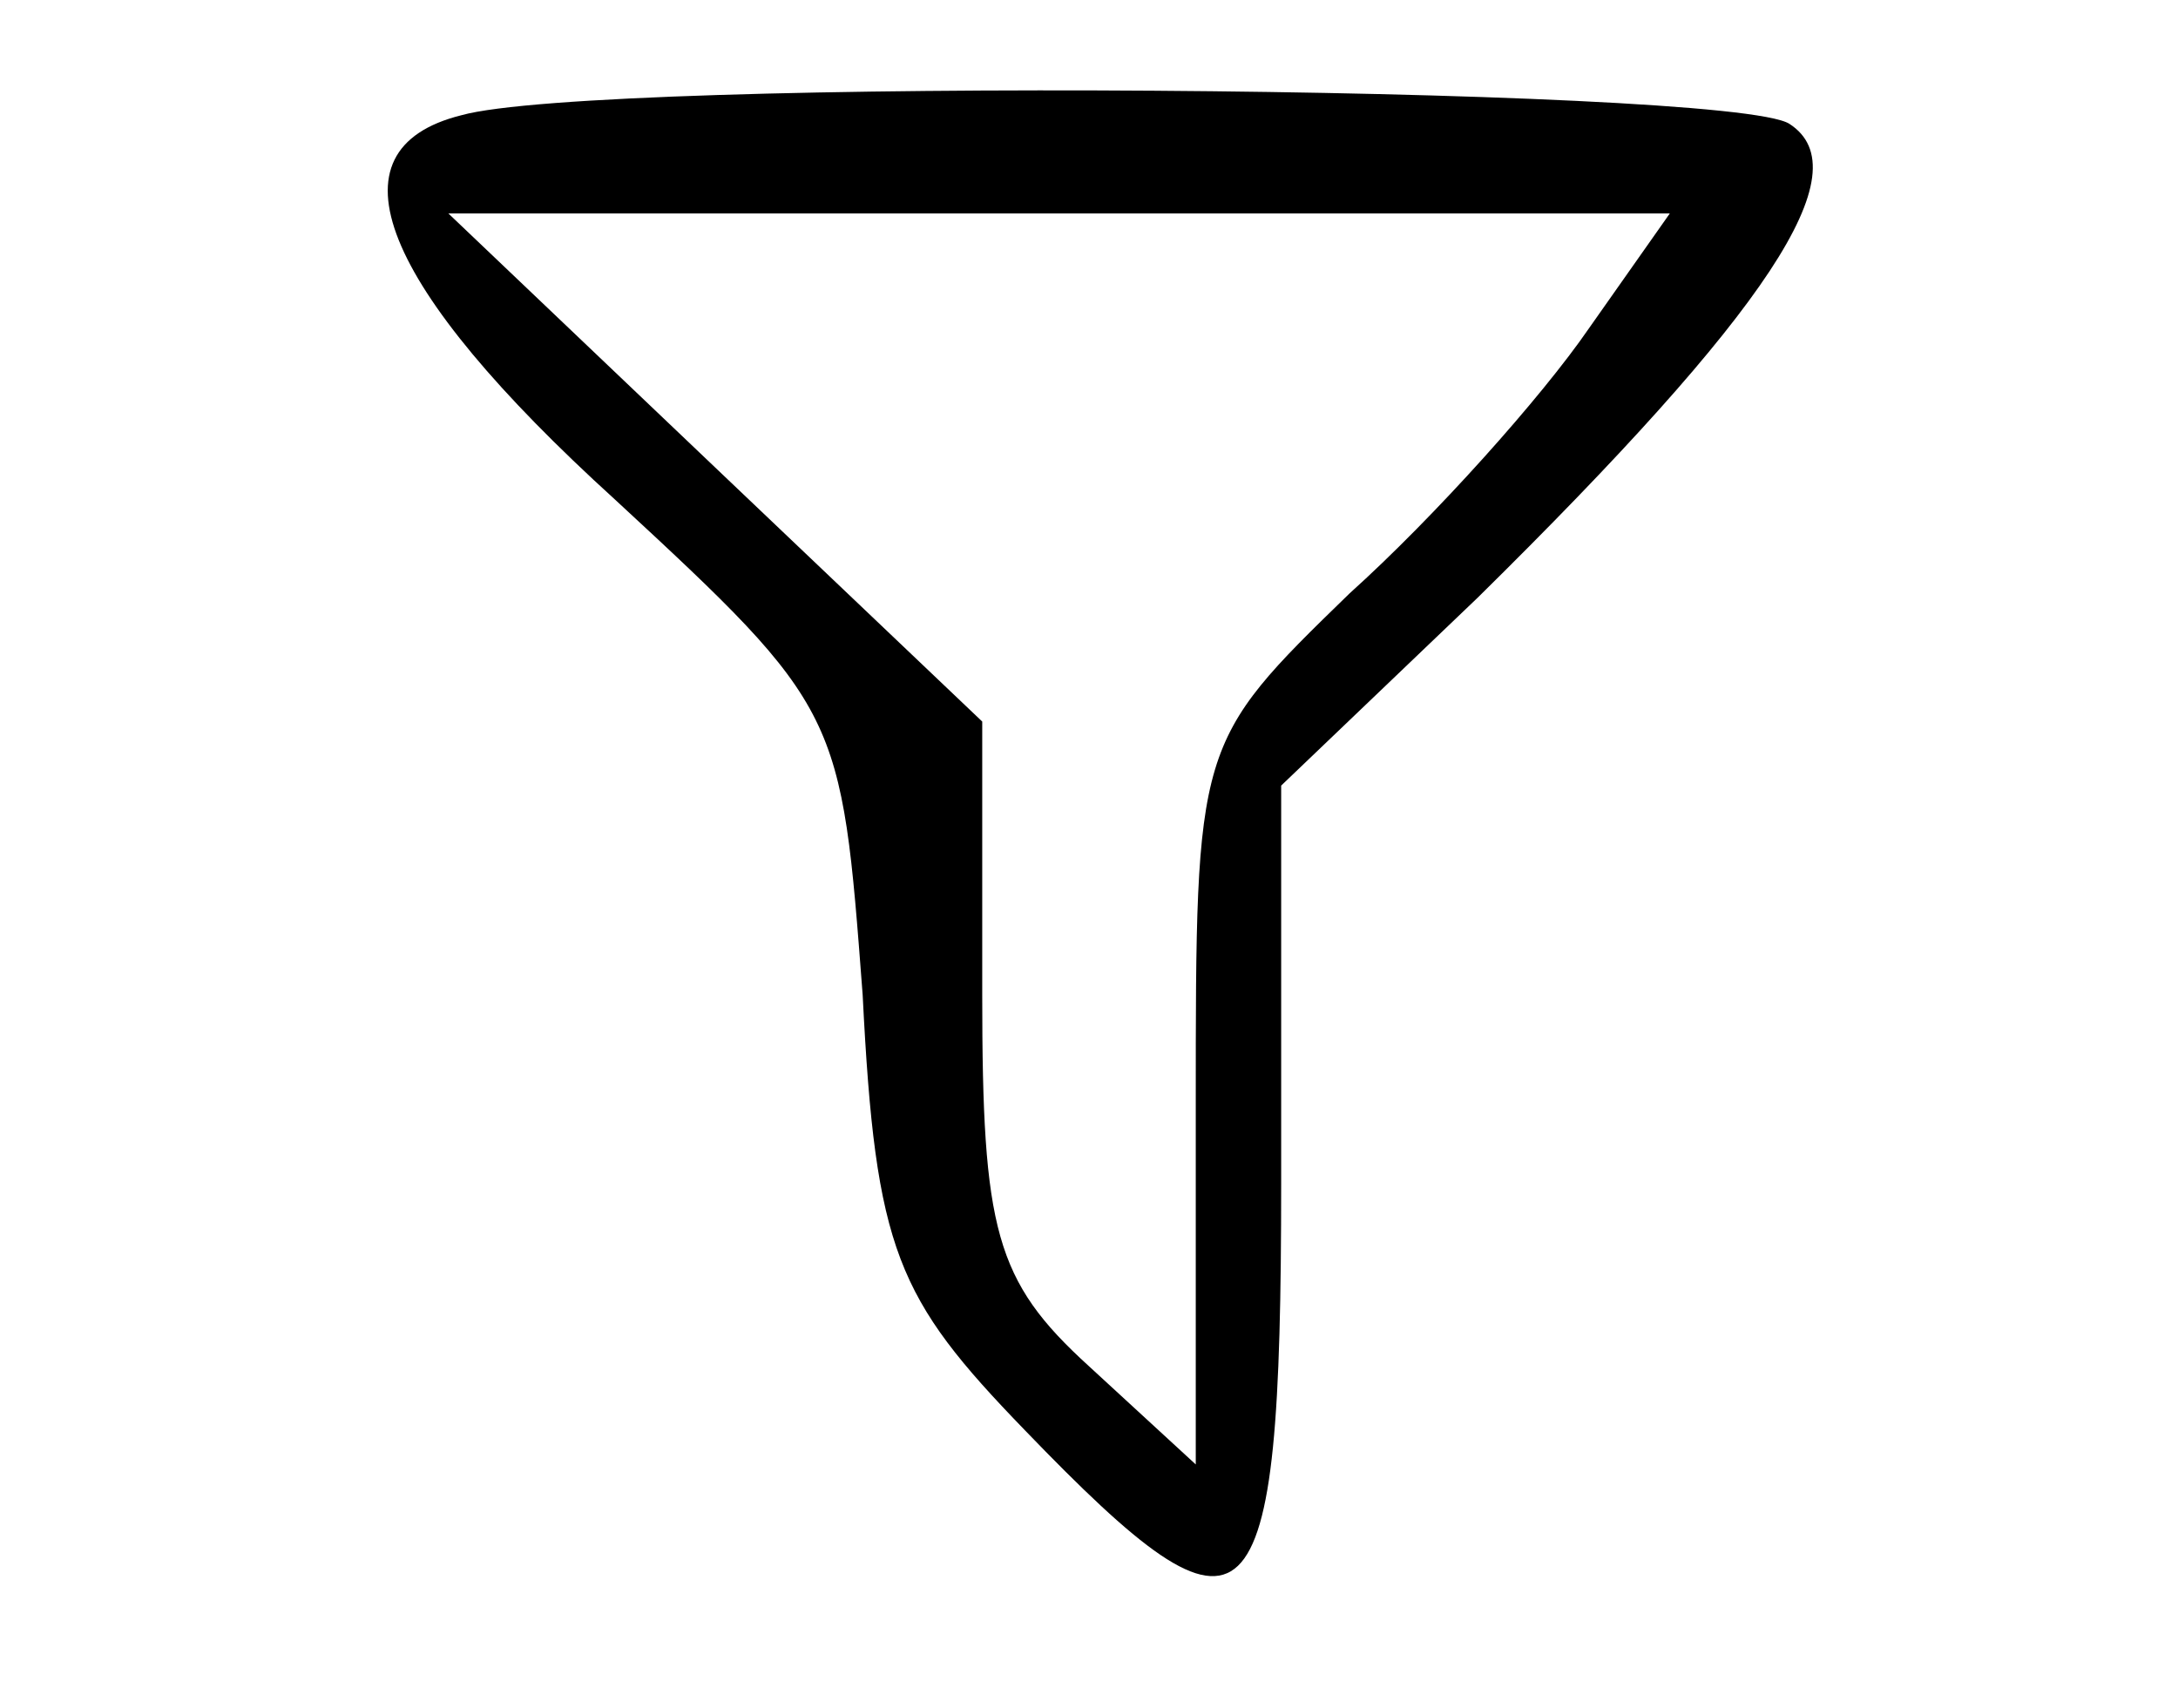<?xml version="1.0" standalone="no"?>
<!DOCTYPE svg PUBLIC "-//W3C//DTD SVG 20010904//EN"
 "http://www.w3.org/TR/2001/REC-SVG-20010904/DTD/svg10.dtd">
<svg version="1.0" xmlns="http://www.w3.org/2000/svg"
 width="51pt" height="40pt" viewBox="0 0 51 40"
 preserveAspectRatio="xMidYMid meet">

<g transform="translate(0,40) scale(0.1,-0.1)"
fill="#000000" stroke="none">
<path d="M108 373 c-32 -8 -19 -40 36 -90 53 -49 53 -50 58 -116 3 -60 8 -71
38 -102 53 -55 60 -49 60 58 l0 93 46 44 c68 67 90 100 73 111 -14 9 -279 11
-311 2z m264 -50 c-11 -16 -36 -44 -56 -62 -36 -35 -36 -35 -36 -120 l0 -84
-25 23 c-22 20 -25 32 -25 87 l0 64 -62 59 -63 60 143 0 143 0 -19 -27z"/>
</g>
</svg>
